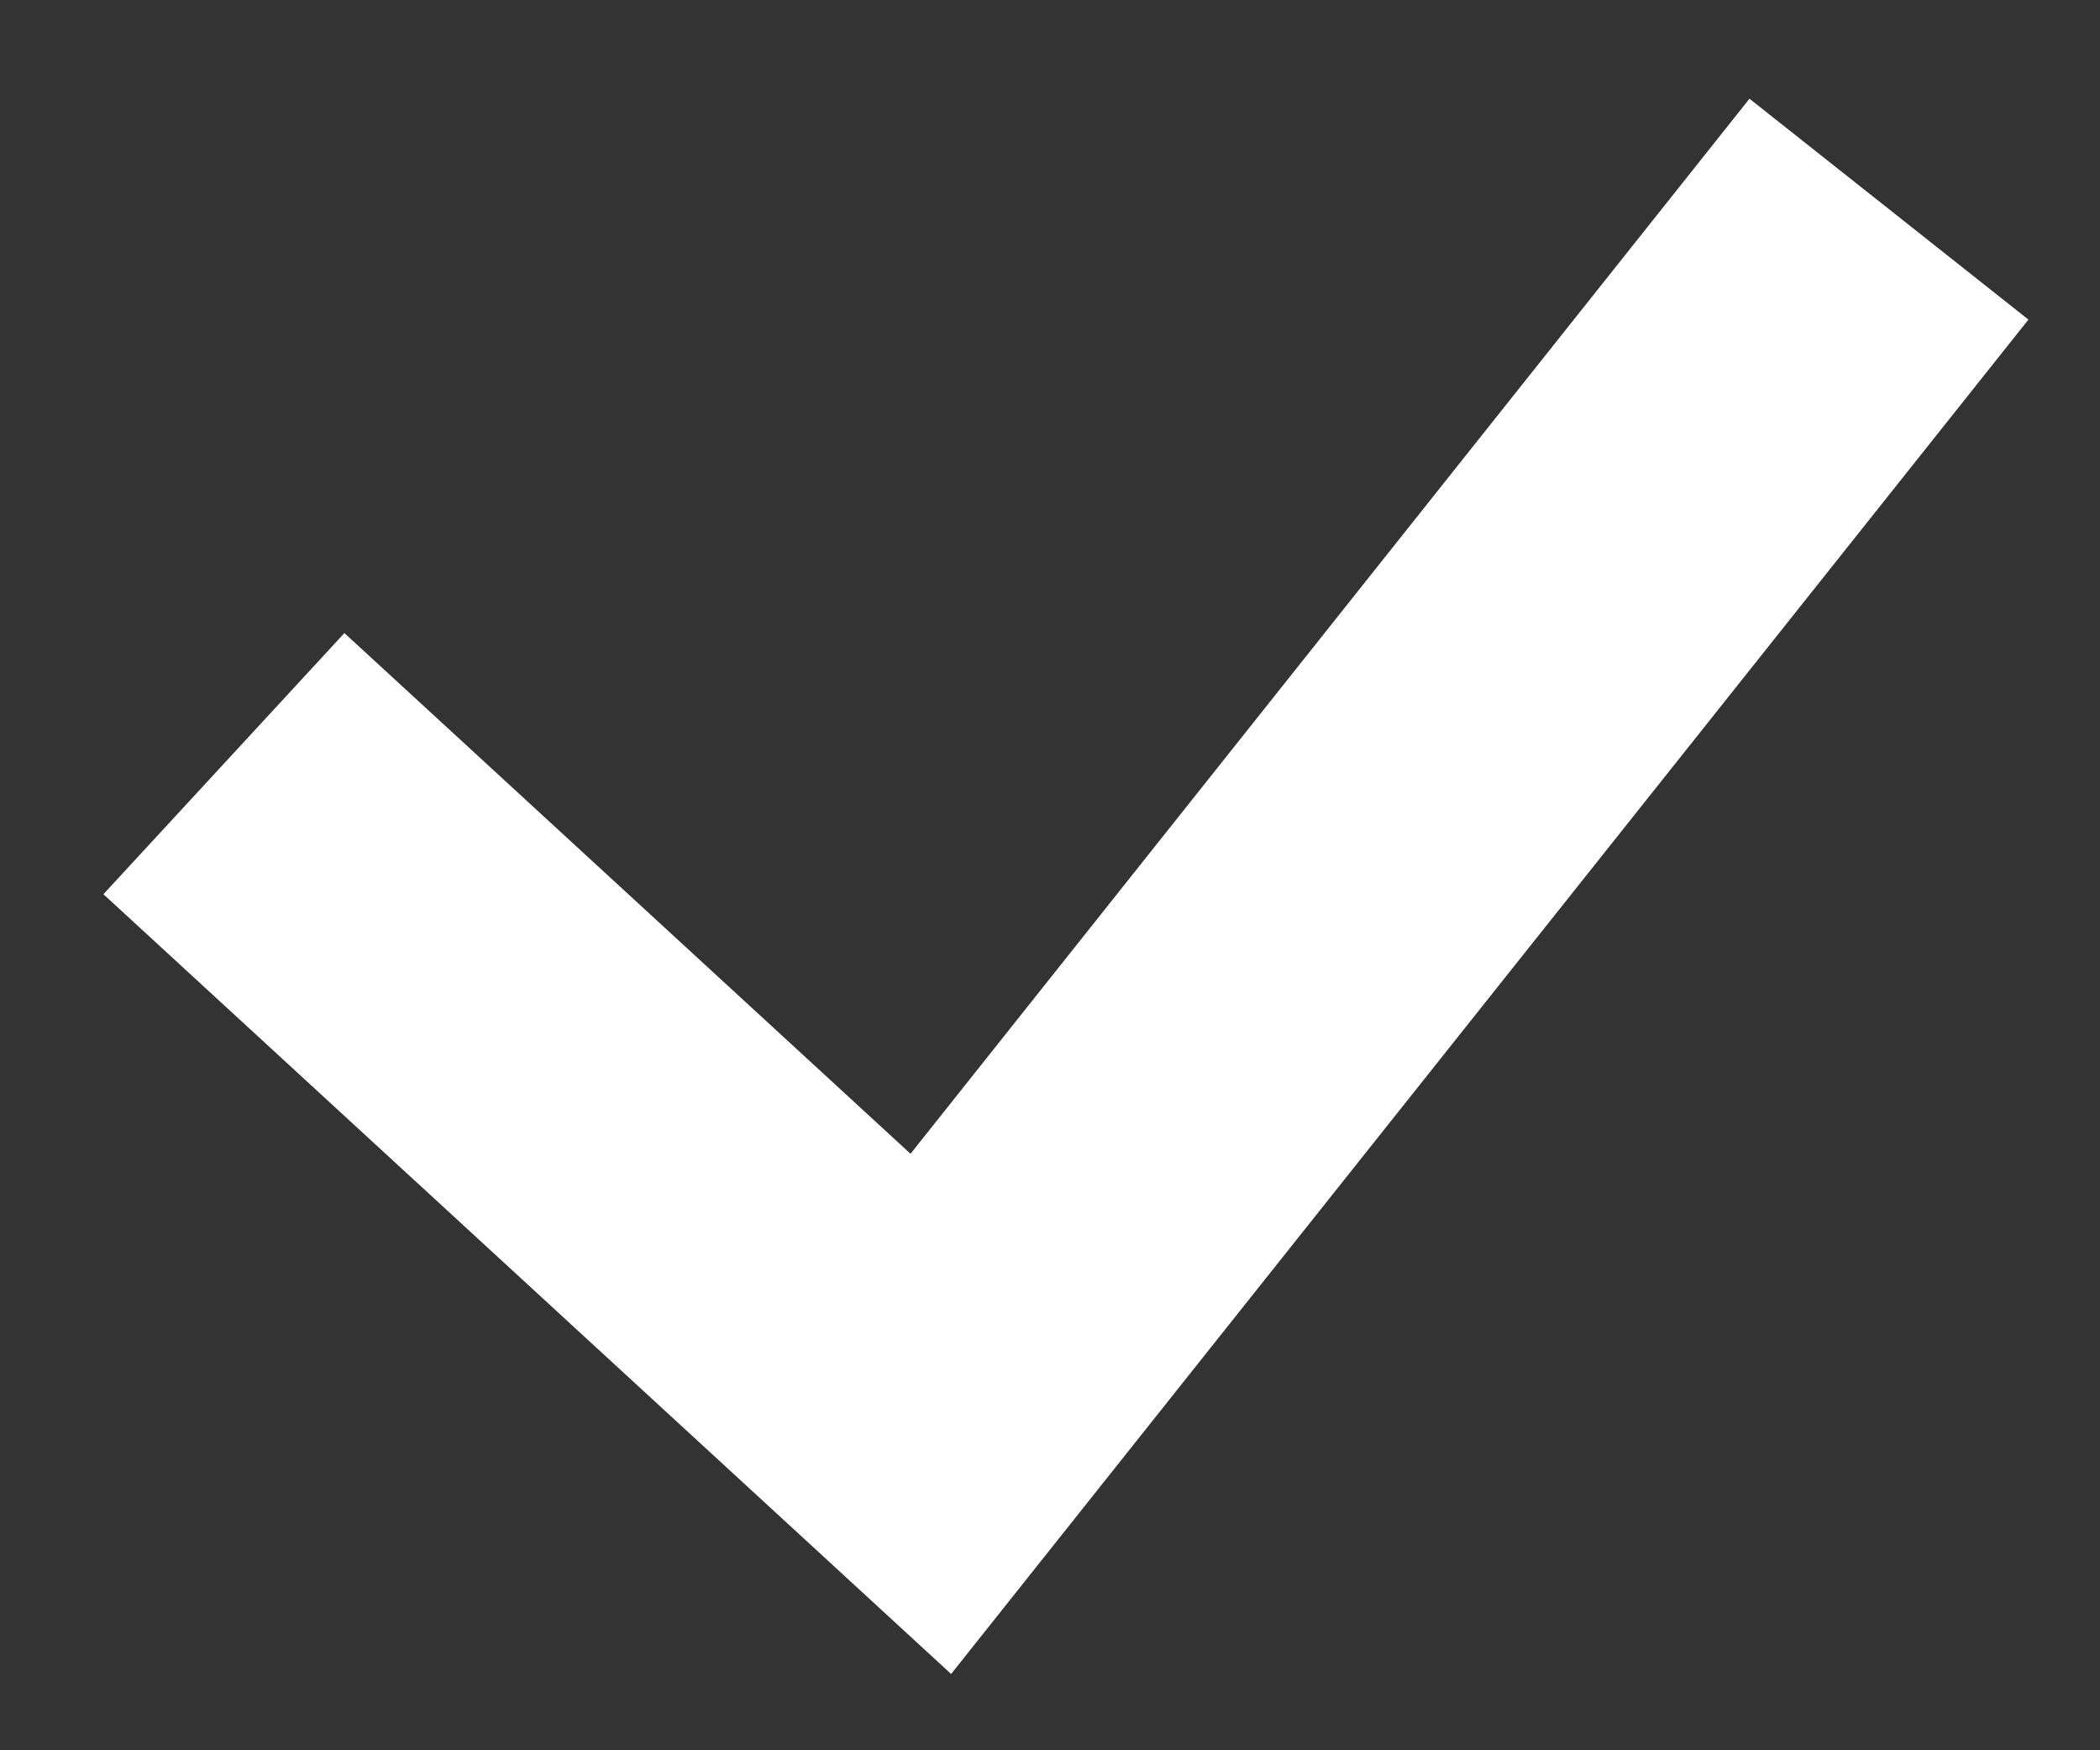 <svg width="12px" height="10px" viewBox="0 0 12 10" version="1.1" xmlns="http://www.w3.org/2000/svg" xmlns:xlink="http://www.w3.org/1999/xlink">
    <rect x="0" y="0" width="12" height="10" fill="#333333" stroke="none"/>
    <title>gou</title>
    <g id="20-单复选" stroke="none" stroke-width="1" fill="none" fill-rule="evenodd">
        <g id="01-样式&amp;交互" transform="translate(-191, -1836)" fill="#FFFFFF" fill-rule="nonzero">
            <g id="复选框选中-(1)复制" transform="translate(189, 1833)">
                <polygon id="gou" points="7.435 12.564 2.591 8.109 3.968 6.617 7.203 9.592 11.997 3.564 13.591 4.826"></polygon>
            </g>
        </g>
    </g>
</svg>